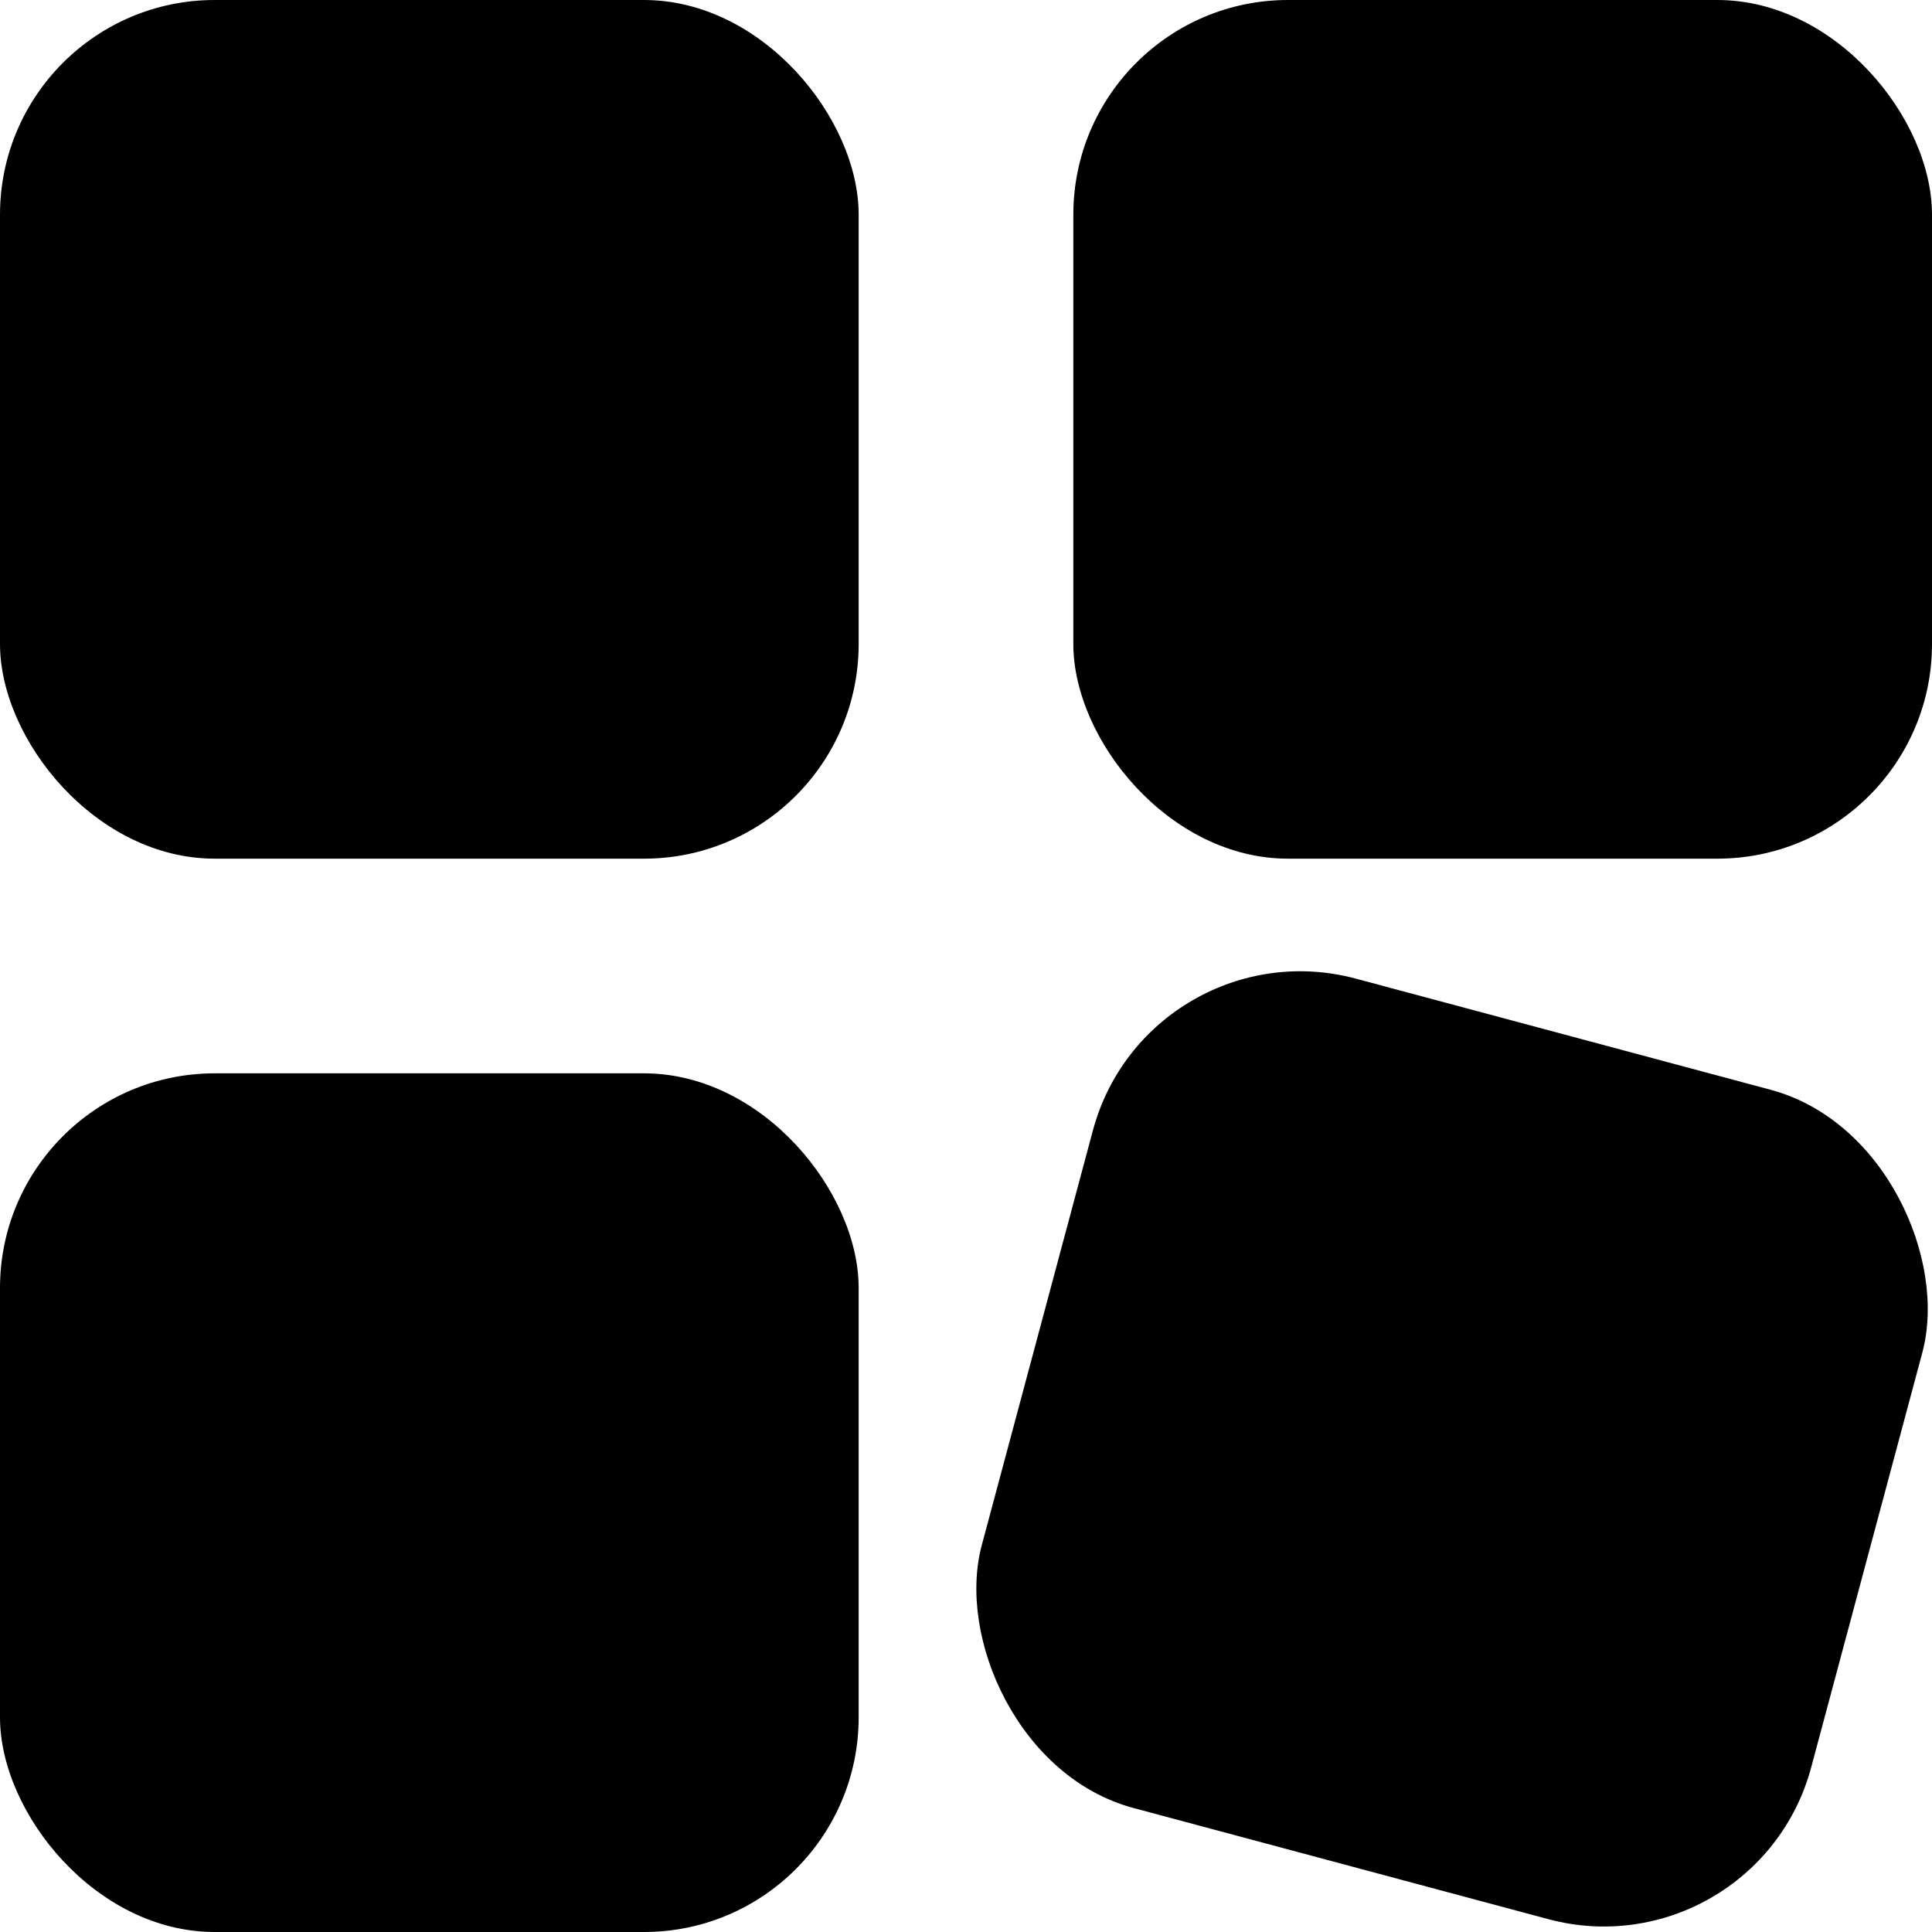 <svg width="18" height="18" viewBox="0 0 18 18" fill="none" xmlns="http://www.w3.org/2000/svg">
<g clip-path="url(#clip0_488_18)">
<rect width="8" height="8" rx="2" fill="black"/>
<rect y="10" width="8" height="8" rx="2" fill="black"/>
<rect x="10" width="8" height="8" rx="2" fill="black"/>
<rect x="10.7" y="8.6" width="8" height="8" rx="2" transform="rotate(15 10.7 8.6)" fill="black"/>
</g>
<defs>
<clipPath id="clip0_488_18">
<rect width="18" height="18" fill="white"/>
</clipPath>
</defs>
</svg>

